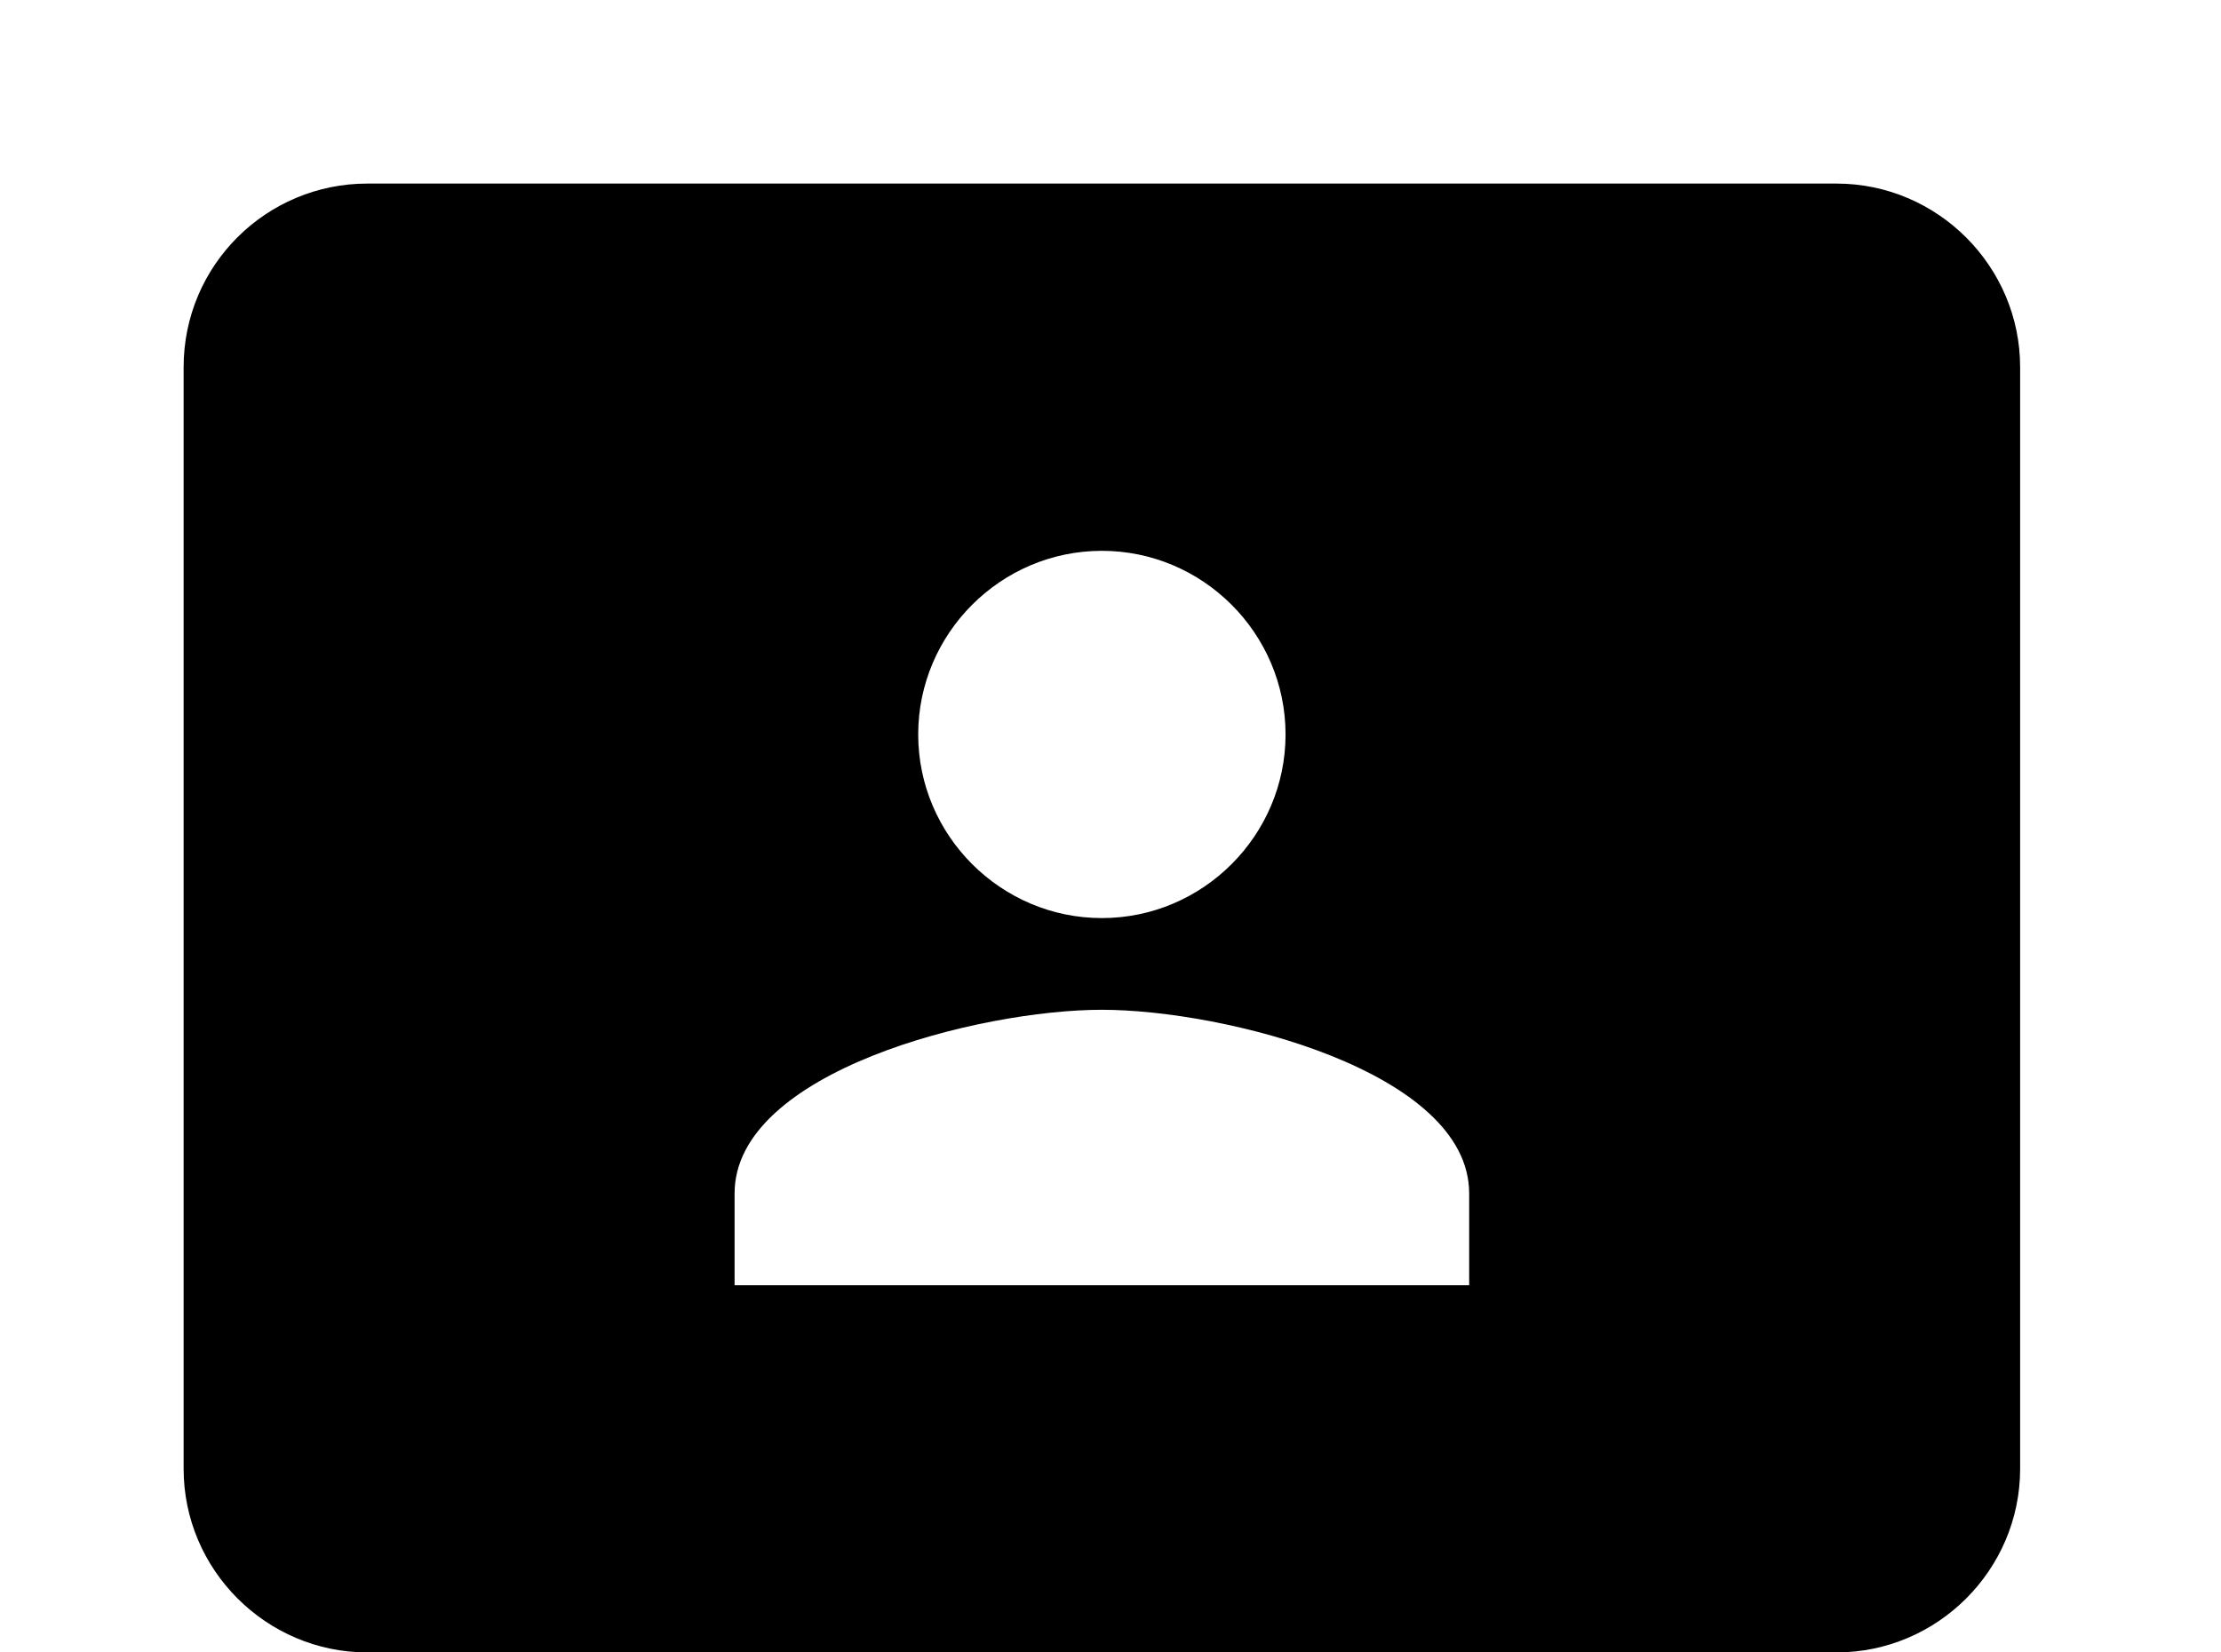 <!-- Generated by IcoMoon.io -->
<svg version="1.1" xmlns="http://www.w3.org/2000/svg" width="43" height="32" viewBox="0 0 43 32">
<title>comment-account</title>
<path d="M16 39.111c-0.978 0-1.778-0.8-1.778-1.778v-5.333h-7.111c-1.956 0-3.556-1.6-3.556-3.556v-21.333c0-1.973 1.6-3.556 3.556-3.556h28.444c1.956 0 3.556 1.6 3.556 3.556v21.333c0 1.956-1.6 3.556-3.556 3.556h-10.844l-6.578 6.596c-0.356 0.338-0.8 0.516-1.244 0.516h-0.889M28.444 24.889v-1.778c0-2.364-4.747-3.556-7.111-3.556s-7.111 1.191-7.111 3.556v1.778h14.222M21.333 10.667c-1.956 0-3.556 1.6-3.556 3.556s1.6 3.556 3.556 3.556 3.556-1.6 3.556-3.556-1.6-3.556-3.556-3.556z"></path>
</svg>
